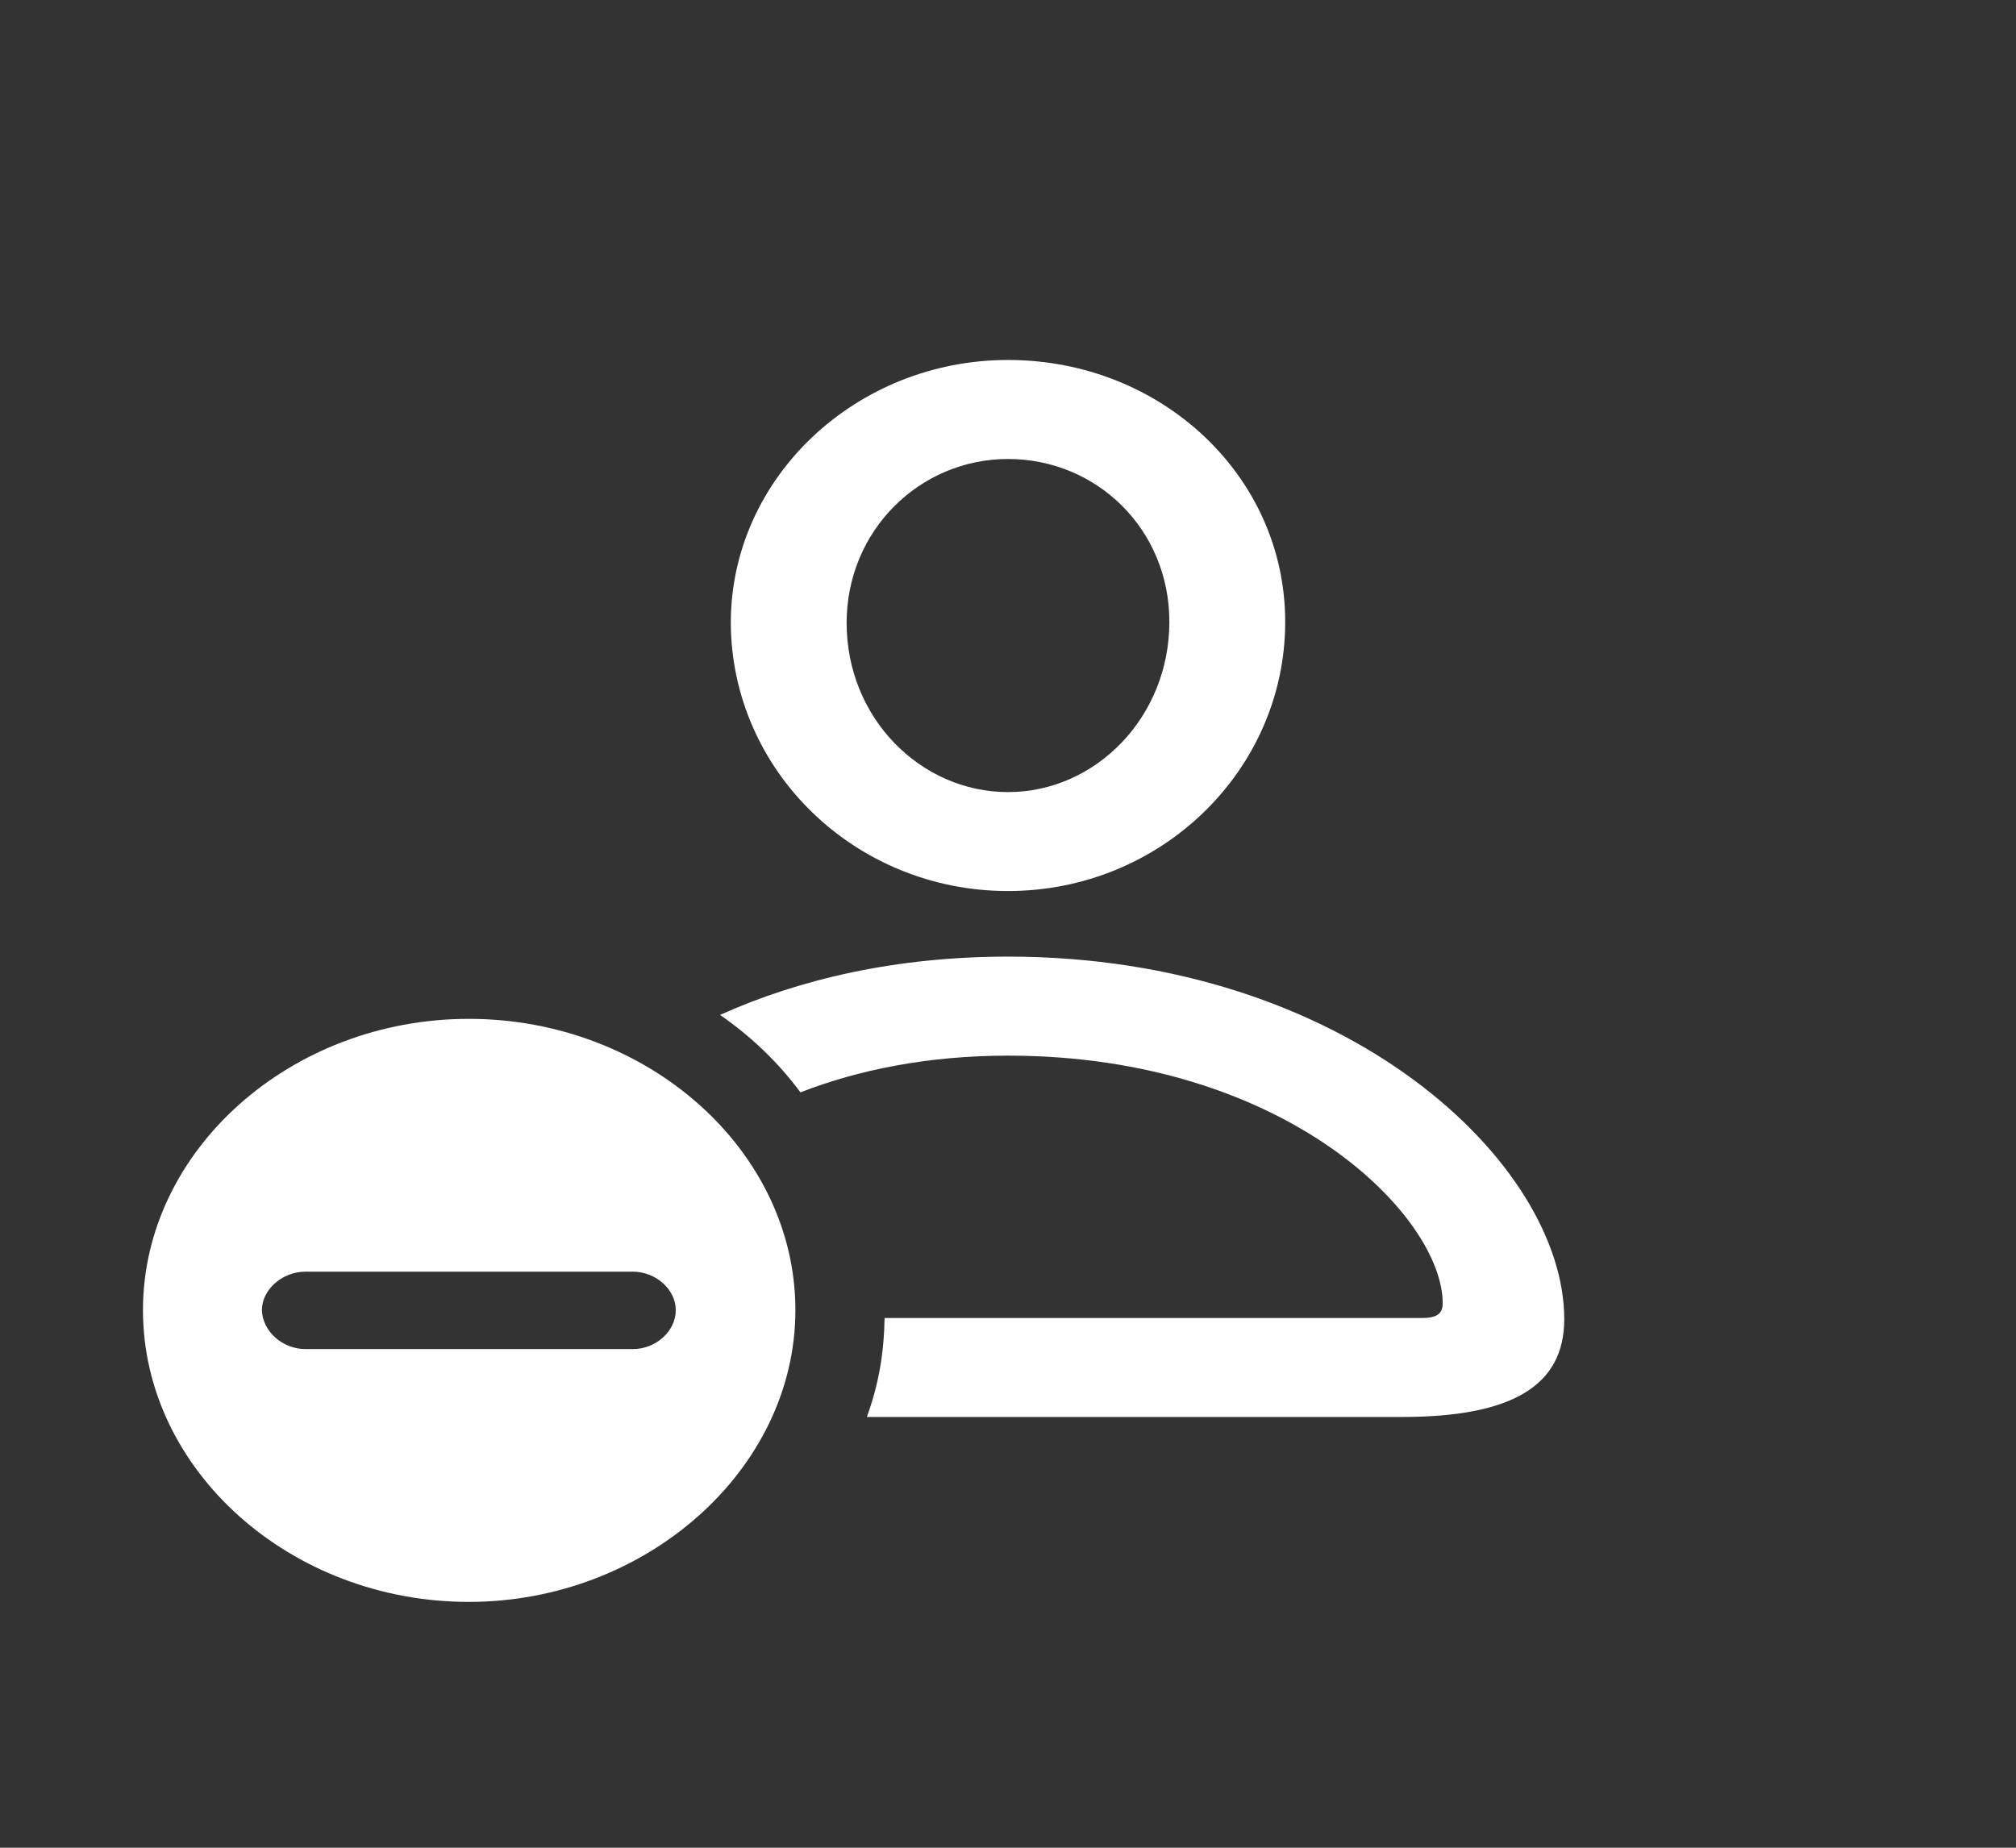 <svg width="24" height="22" viewBox="0 0 24 22" fill="none" xmlns="http://www.w3.org/2000/svg">
<rect x="0" y="0" width="24" height="22" fill="#333333" stroke="none"/>
<g id="person.badge.minus">
<path id="person.badge.minus_2" d="M12 10.609C13.823 10.609 15.3 9.168 15.3 7.404C15.3 5.667 13.823 4.286 12 4.286C10.192 4.286 8.7 5.687 8.7 7.417C8.708 9.175 10.177 10.609 12 10.609ZM12 9.431C10.96 9.431 10.079 8.549 10.079 7.417C10.079 6.313 10.953 5.465 12 5.465C13.055 5.465 13.921 6.3 13.921 7.404C13.921 8.535 13.047 9.431 12 9.431ZM12 11.39C10.682 11.39 9.529 11.653 8.572 12.084C8.941 12.34 9.265 12.649 9.529 13.006C10.222 12.737 11.051 12.569 12 12.569C15.315 12.569 17.175 14.488 17.175 15.518C17.175 15.639 17.108 15.693 16.927 15.693H10.531C10.523 16.11 10.463 16.474 10.32 16.871H16.693C17.997 16.871 18.622 16.501 18.622 15.707C18.622 13.855 16.038 11.39 12 11.39ZM5.581 19.073C7.691 19.073 9.469 17.498 9.469 15.599C9.469 13.7 7.713 12.131 5.581 12.131C3.457 12.131 1.702 13.7 1.702 15.599C1.702 17.504 3.457 19.073 5.581 19.073ZM3.638 16.063C3.359 16.063 3.125 15.848 3.118 15.599C3.118 15.356 3.359 15.141 3.638 15.141H7.533C7.811 15.141 8.045 15.356 8.045 15.599C8.045 15.848 7.811 16.063 7.533 16.063H3.638Z" fill="white"/>
</g>
</svg>
